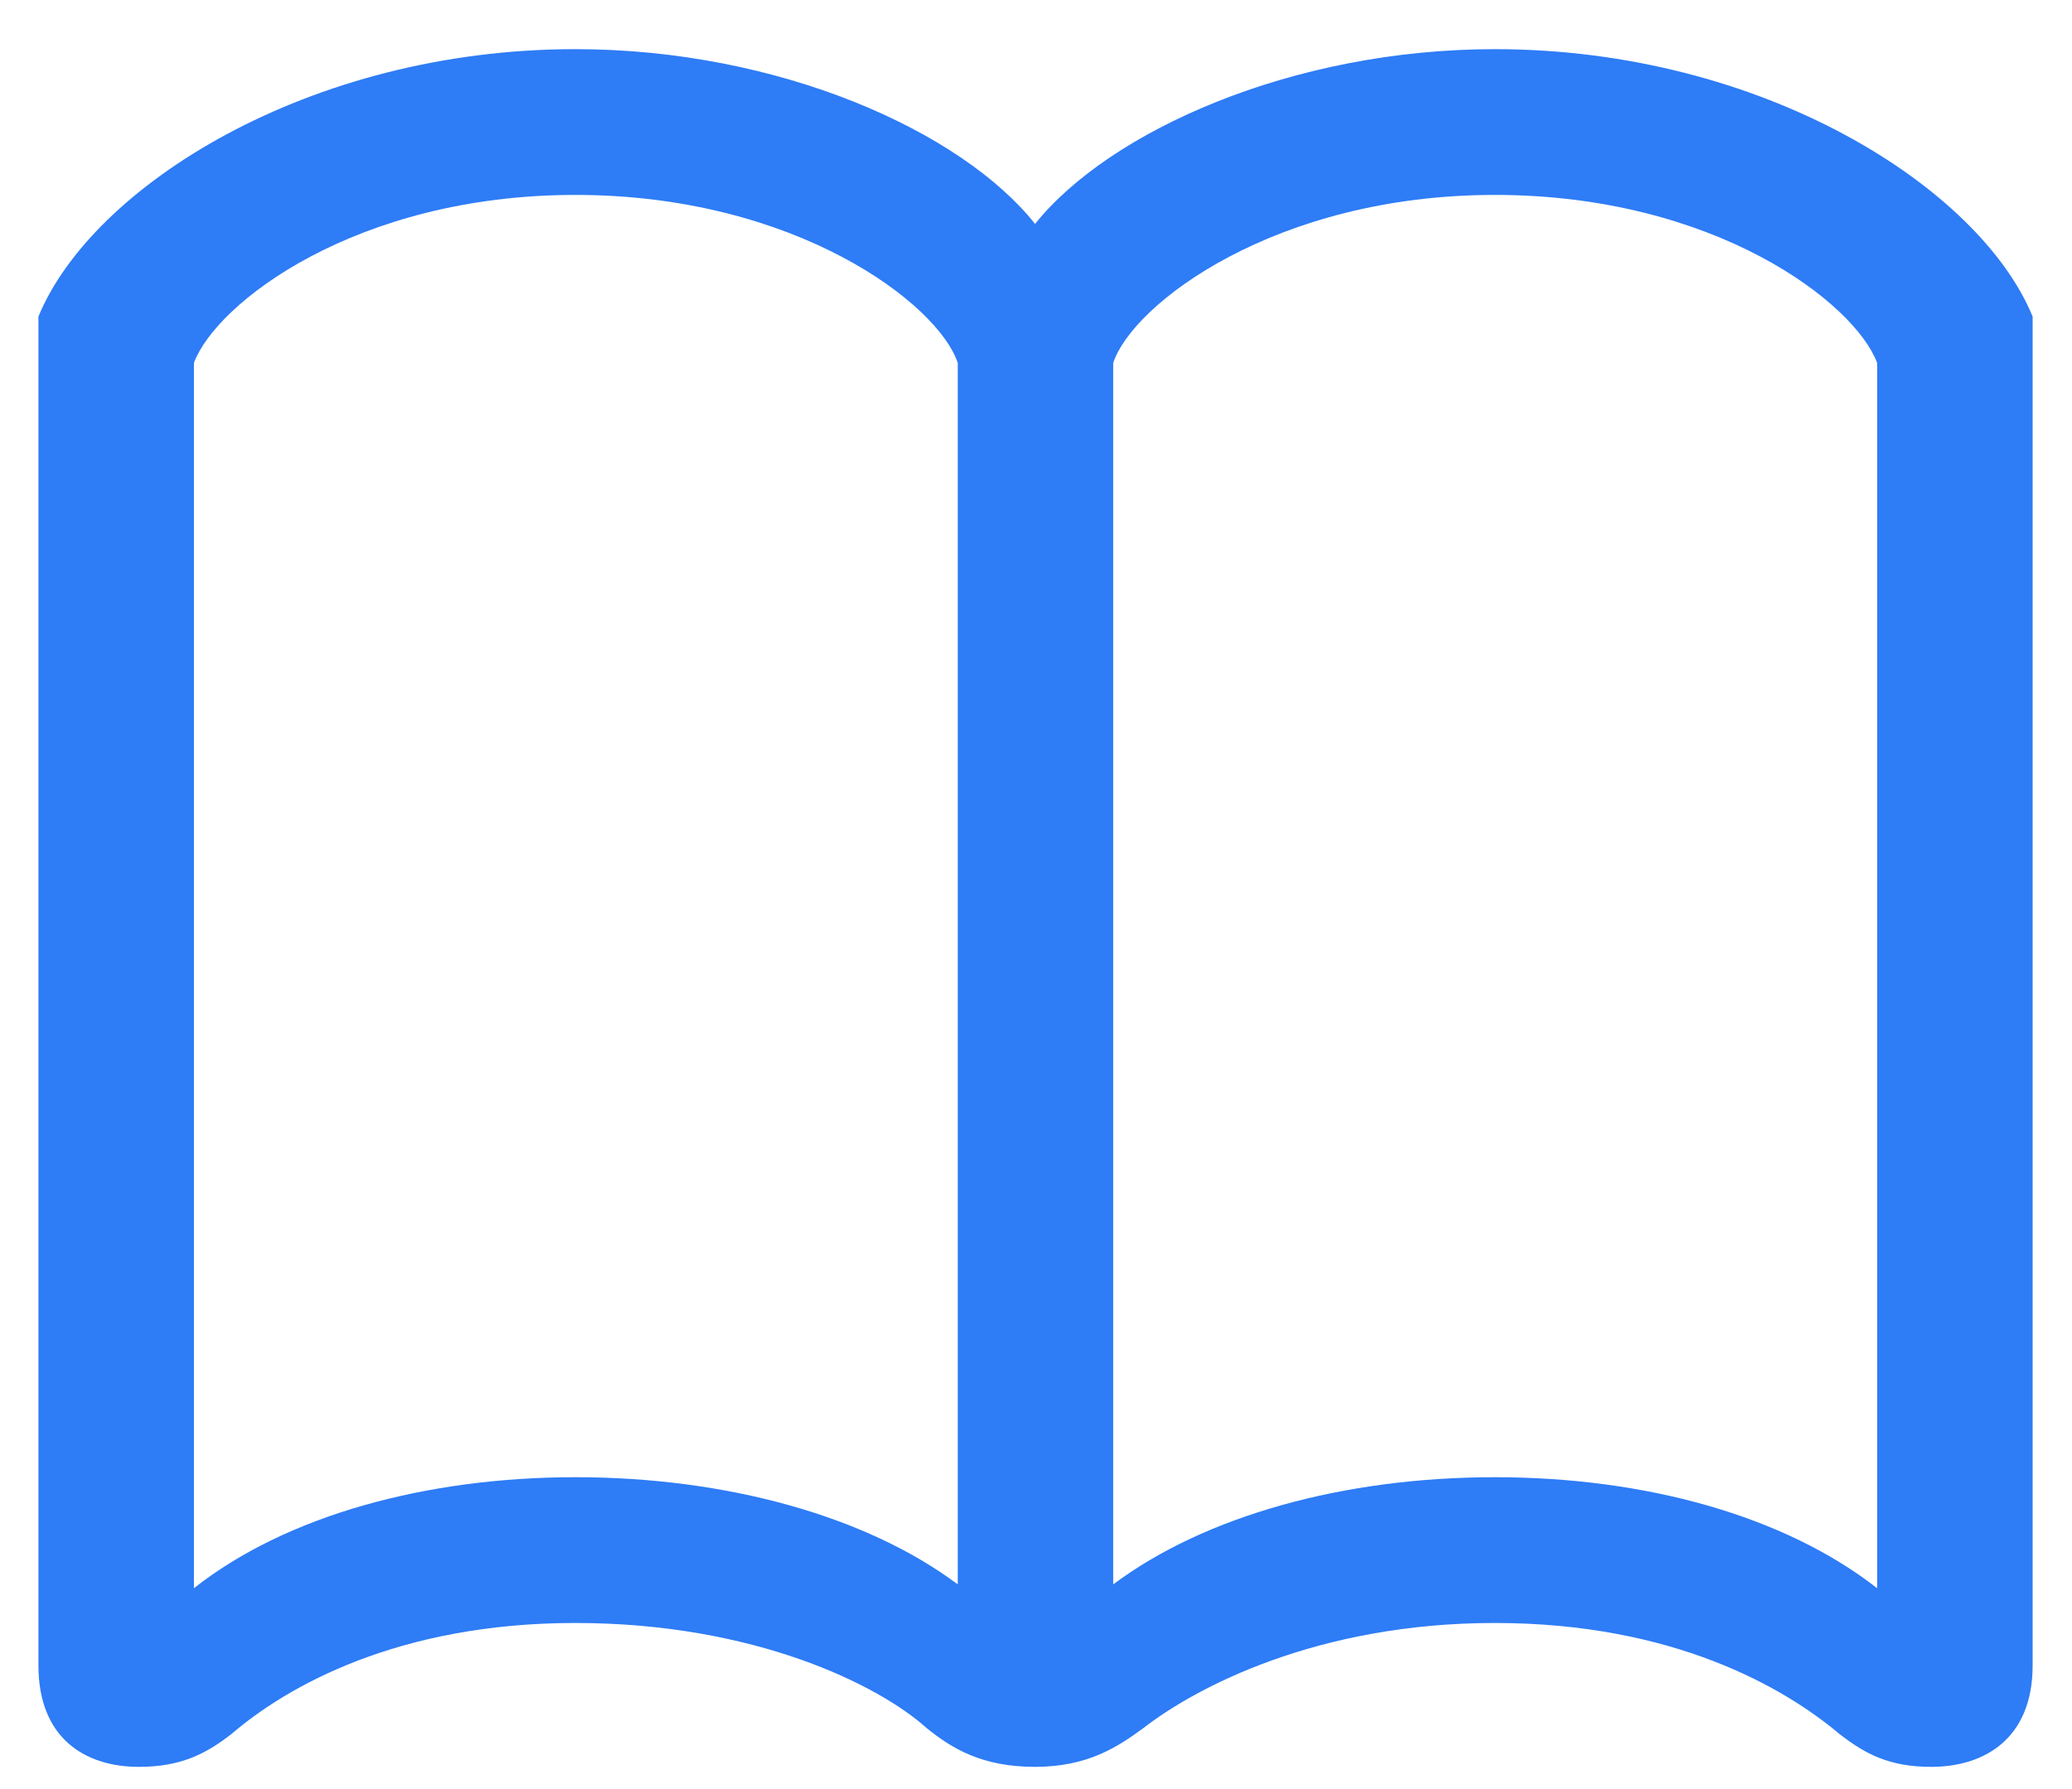 <svg width="22" height="19" viewBox="0 0 22 19" fill="none" xmlns="http://www.w3.org/2000/svg">
<path d="M10.99 2.378C10.21 1.394 8.272 0.522 6.109 0.522C3.269 0.522 0.972 1.988 0.408 3.362V17.687C0.408 18.466 0.91 18.764 1.474 18.764C1.915 18.764 2.182 18.63 2.458 18.415C3.043 17.913 4.222 17.236 6.109 17.236C8.006 17.236 9.329 17.892 9.841 18.354C10.108 18.569 10.426 18.764 10.99 18.764C11.554 18.764 11.872 18.548 12.138 18.354C12.692 17.923 13.984 17.236 15.871 17.236C17.768 17.236 18.947 17.923 19.531 18.415C19.808 18.63 20.064 18.764 20.505 18.764C21.069 18.764 21.582 18.466 21.582 17.687V3.362C21.018 1.988 18.711 0.522 15.871 0.522C13.717 0.522 11.779 1.394 10.99 2.378ZM2.059 3.854C2.294 3.219 3.781 2.07 6.109 2.07C8.447 2.07 9.964 3.229 10.169 3.854V16.826C9.195 16.098 7.708 15.688 6.109 15.688C4.52 15.688 3.033 16.098 2.059 16.867V3.854ZM19.931 3.854V16.867C18.947 16.098 17.47 15.688 15.871 15.688C14.271 15.688 12.794 16.098 11.82 16.826V3.854C12.025 3.229 13.543 2.07 15.871 2.07C18.209 2.07 19.695 3.219 19.931 3.854Z" fill="#2E7CF6"/>
</svg>
